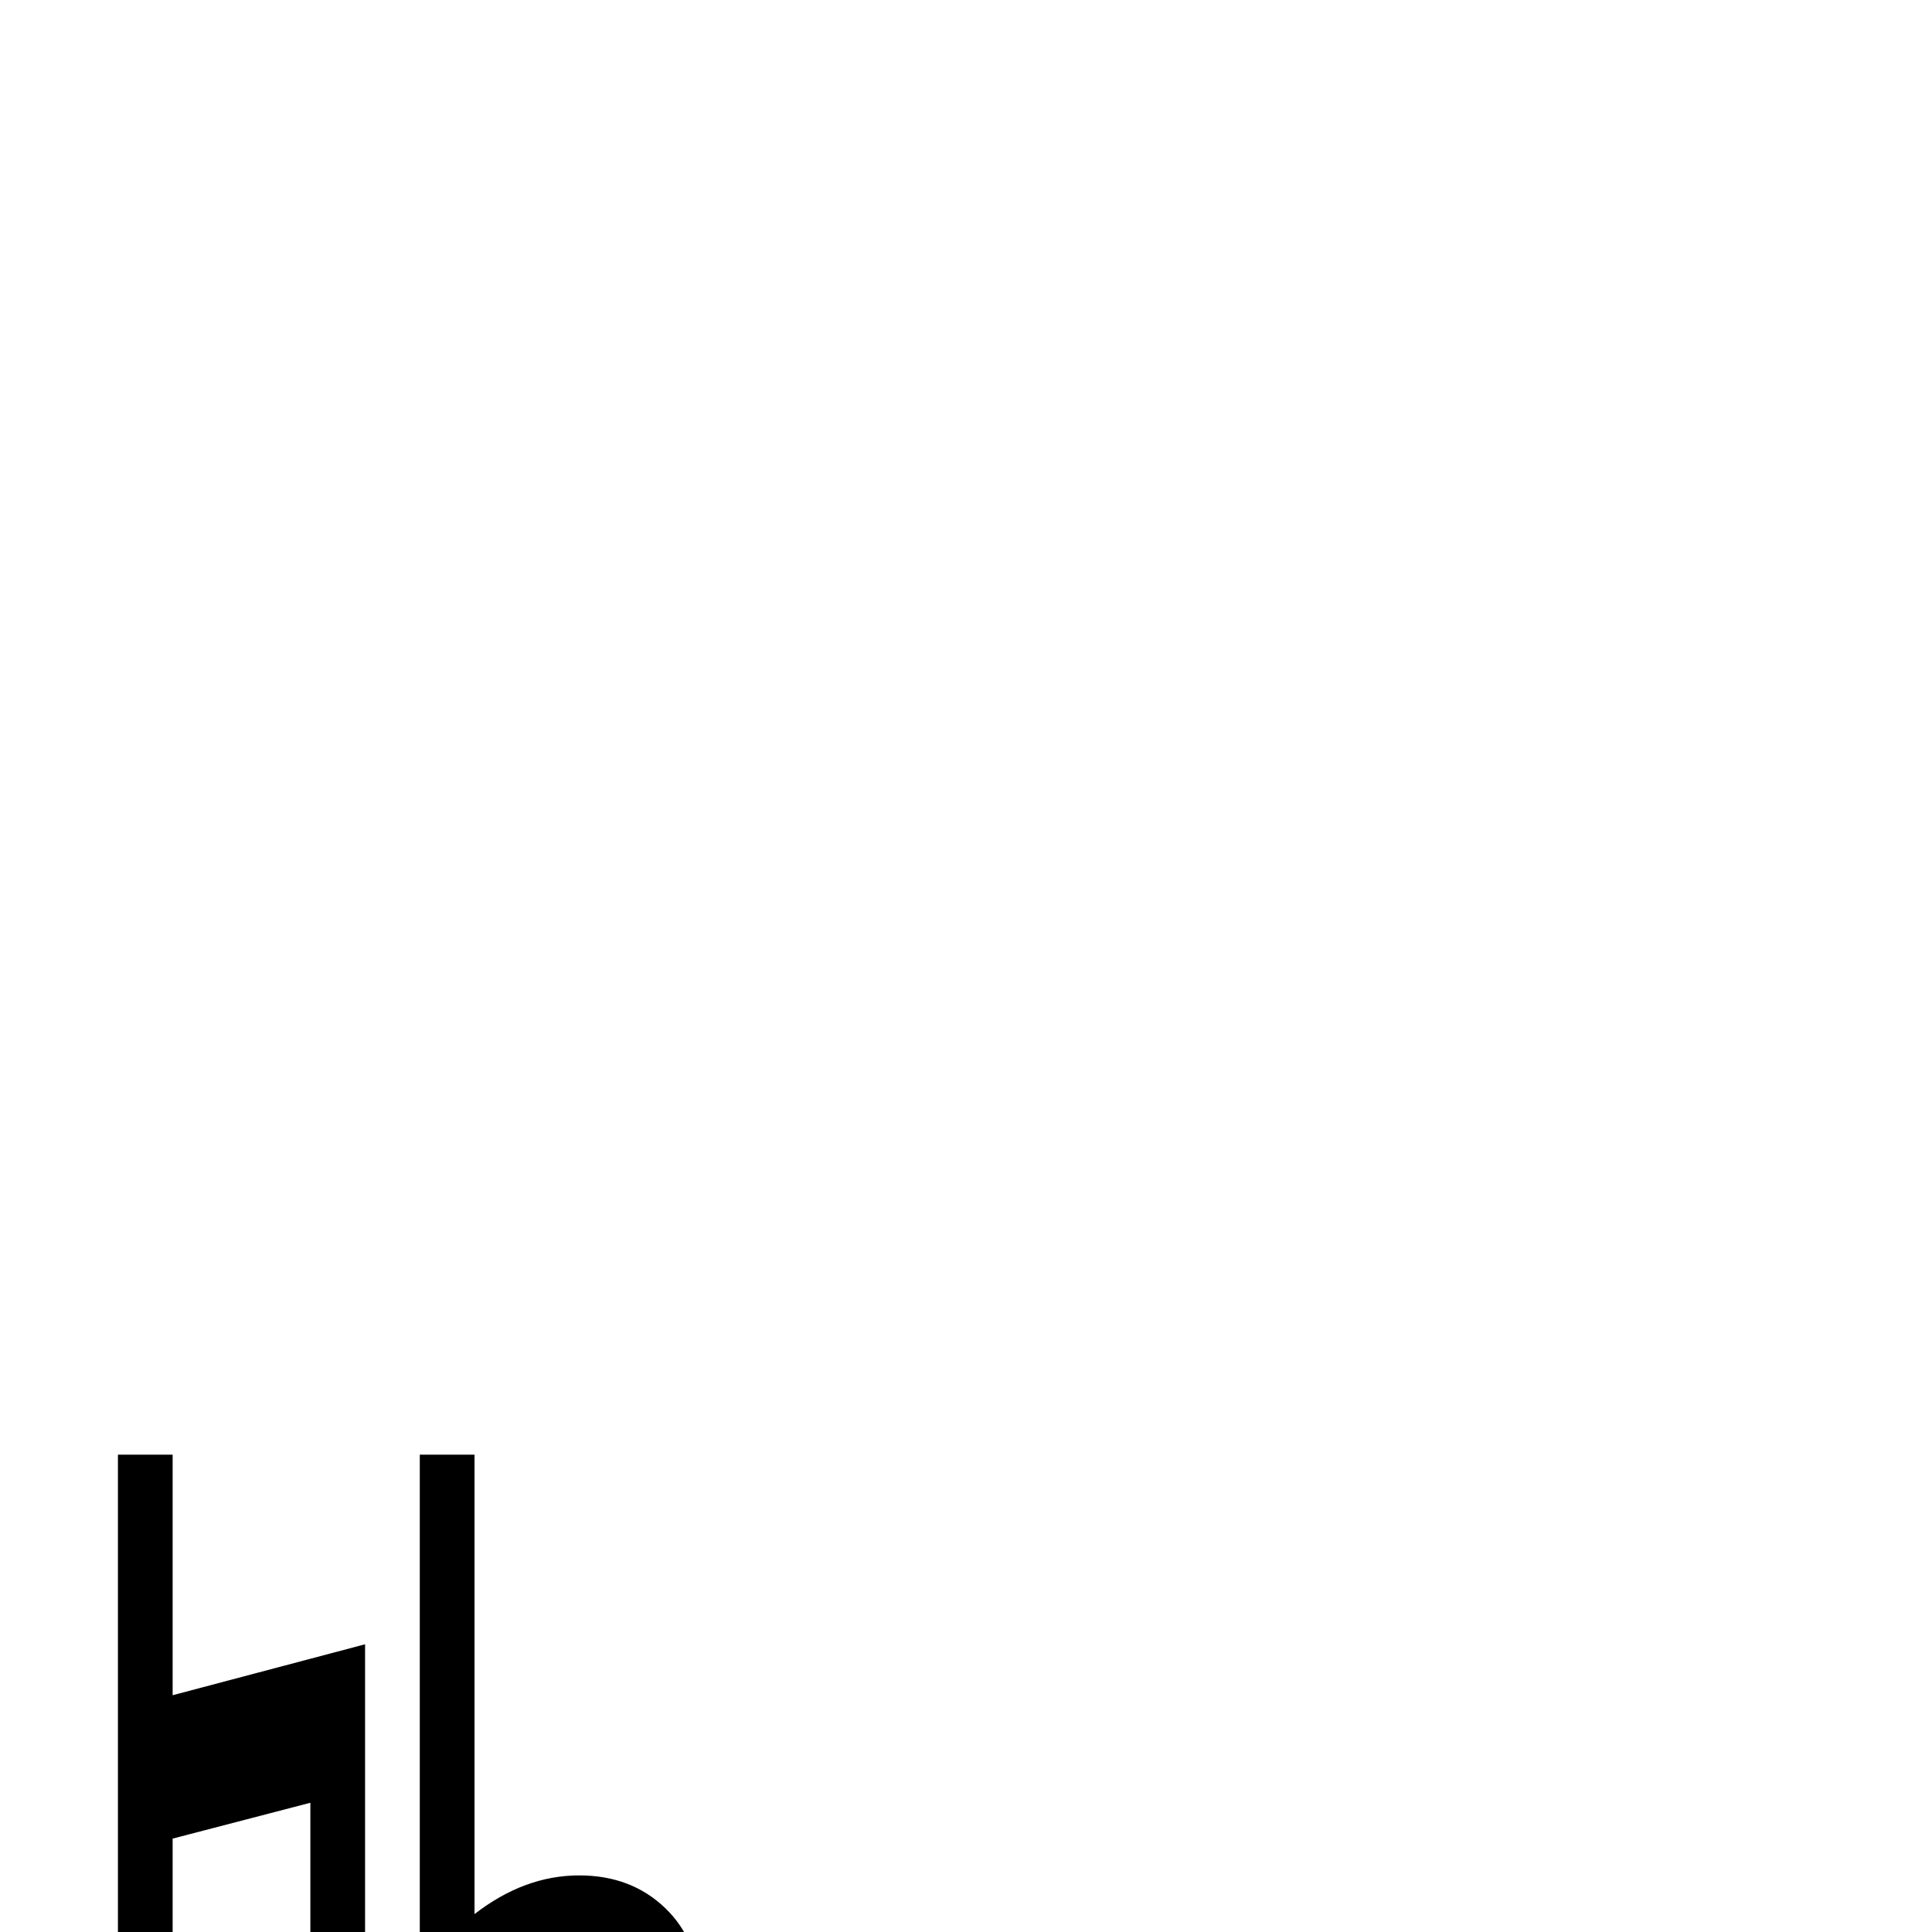 <?xml version="1.0" standalone="no"?>
<!DOCTYPE svg PUBLIC "-//W3C//DTD SVG 1.1//EN" "http://www.w3.org/Graphics/SVG/1.1/DTD/svg11.dtd" >
<svg viewBox="0 -442 2048 2048">
  <g transform="matrix(1 0 0 -1 0 1606)">
   <path fill="currentColor"
d="M741 -64q0 -56 -60 -121q-9 -10 -105 -95q-89 -80 -131 -132v918h58v-487q53 41 111 41q55 0 91 -34.5t36 -89.5zM387 -442h-58v265l-204 -54v737h58v-255l204 54v-747zM621 -73q0 65 -49 65q-42 0 -69 -55v-208q118 129 118 198zM329 -27v164l-146 -38v-164z" />
  </g>

</svg>
